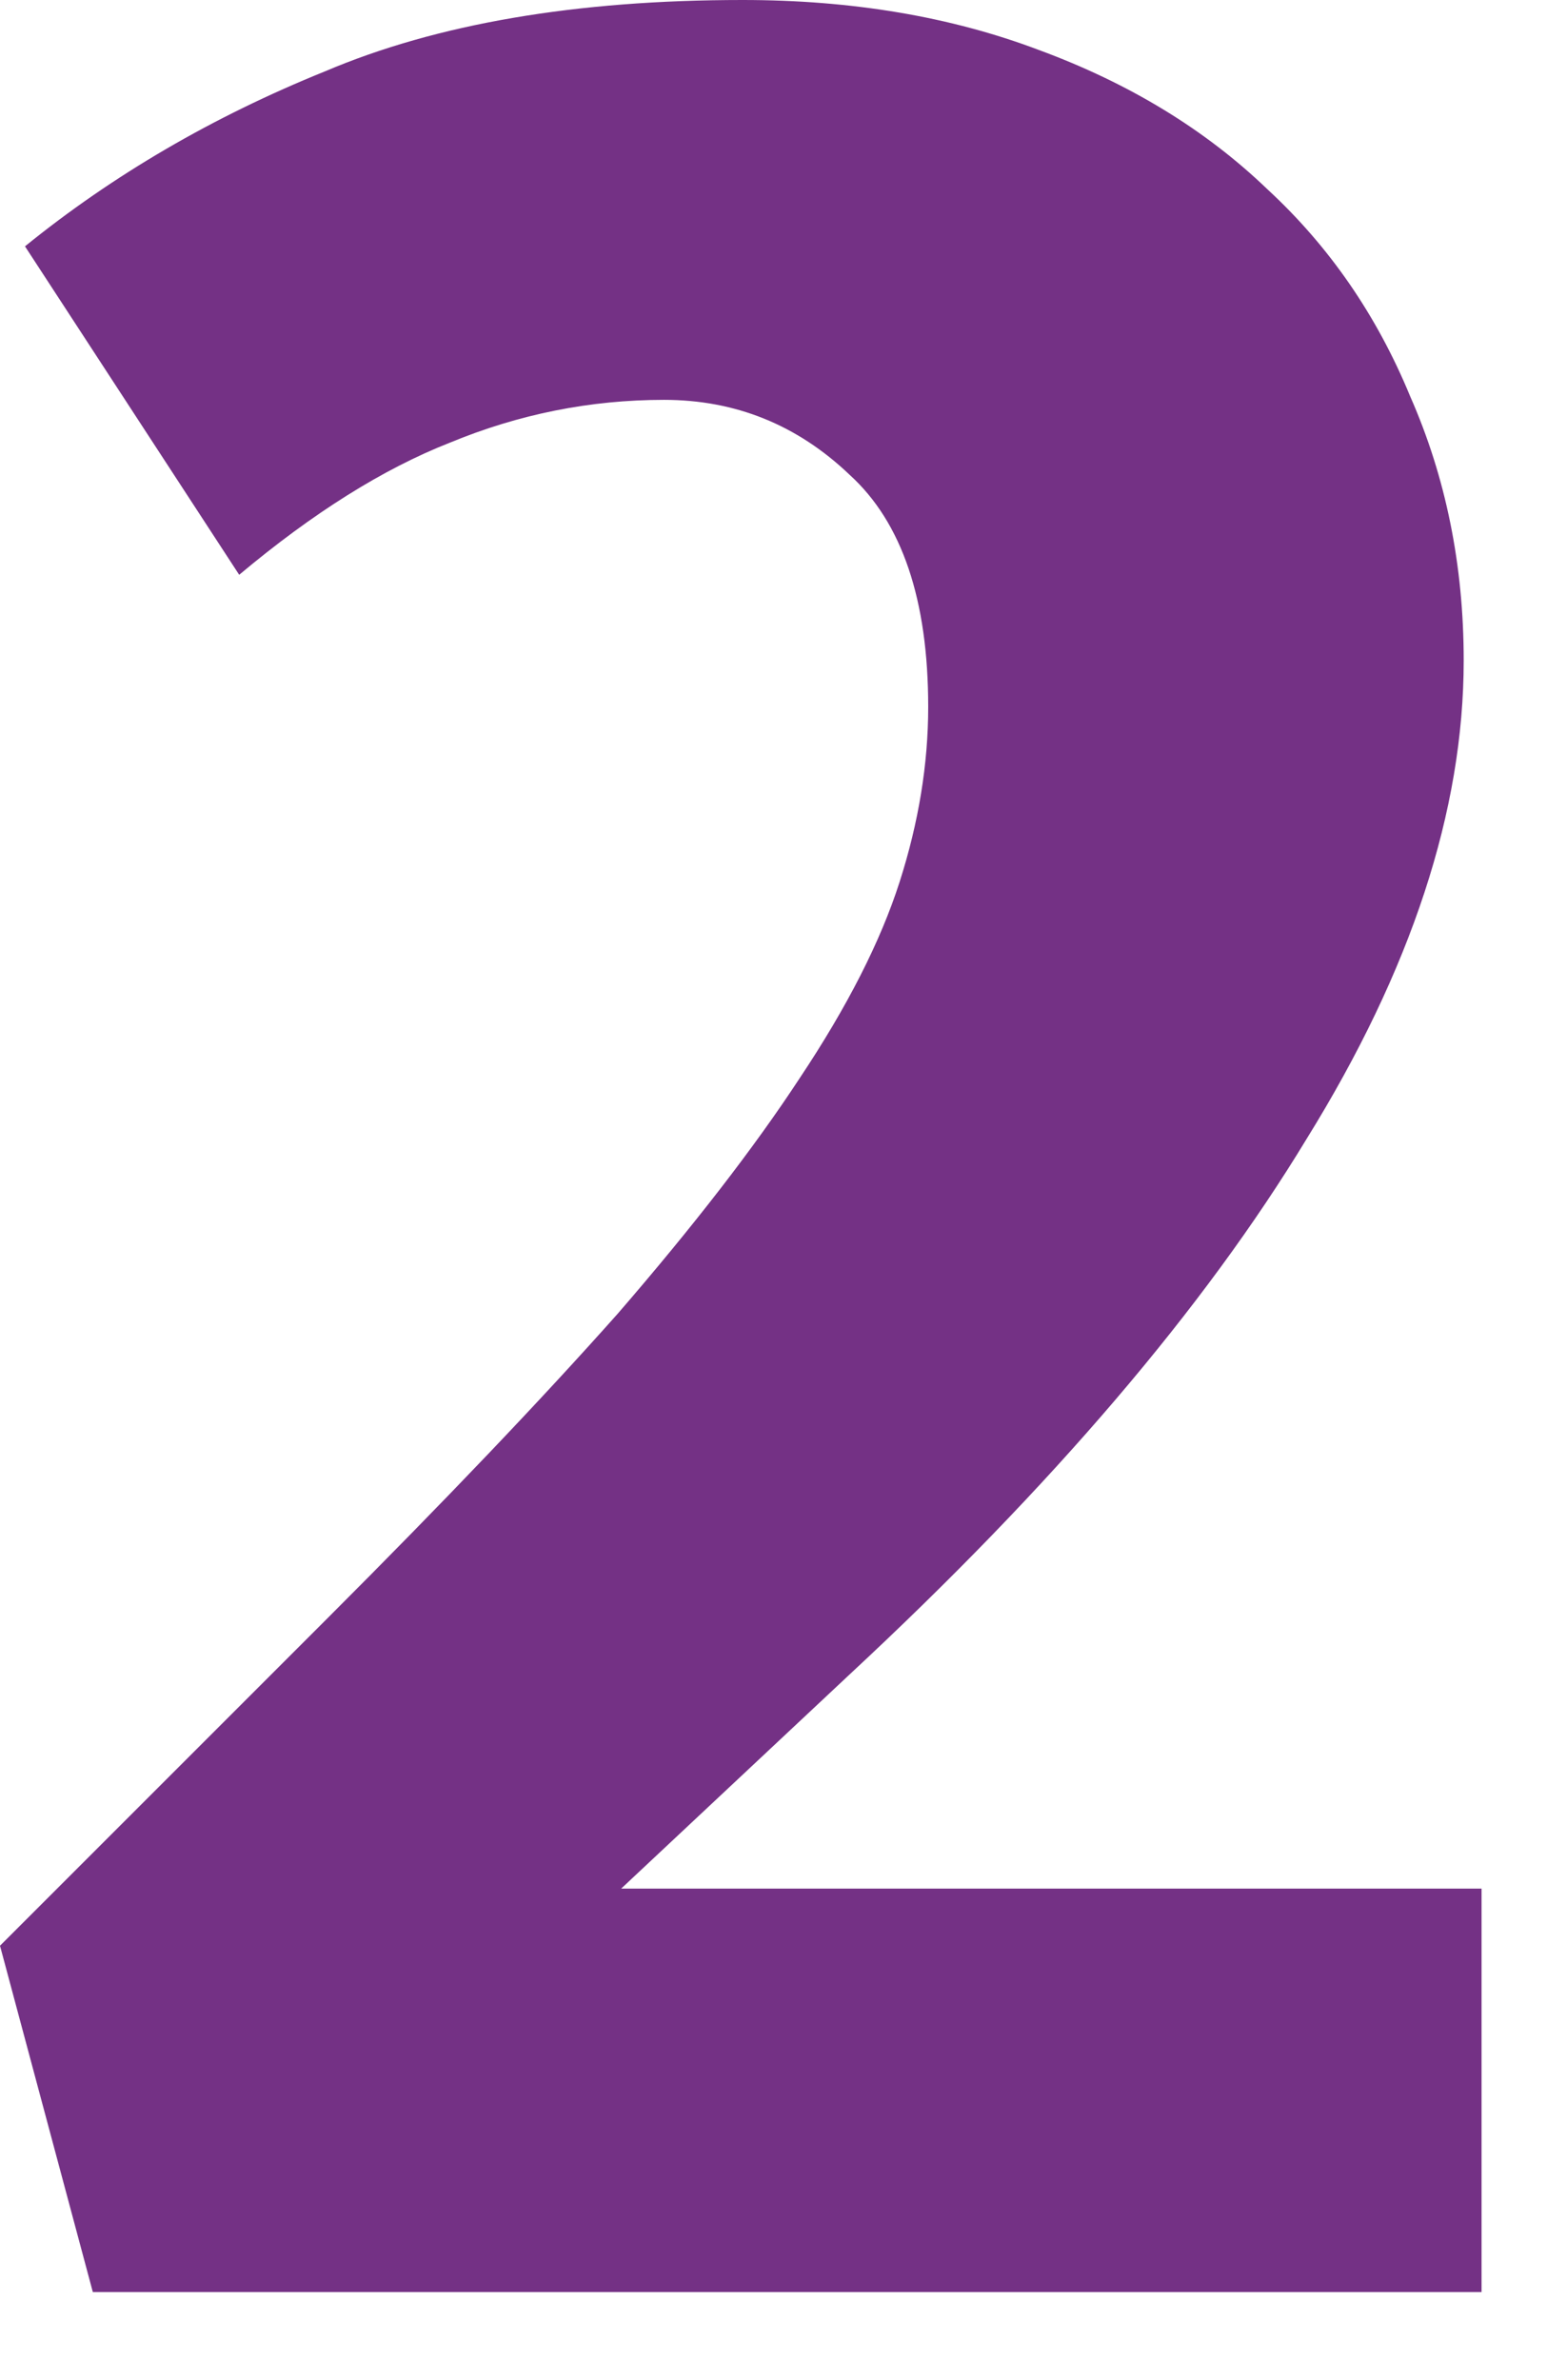 <svg width="13" height="20" viewBox="0 0 13 20" fill="none" xmlns="http://www.w3.org/2000/svg">
<path d="M5.58 3.36C4.96 3.36 4.36 3.48 3.78 3.72C3.22 3.94 2.63 4.31 2.01 4.83L0.21 2.07C0.95 1.47 1.79 0.98 2.73 0.6C3.67 0.2 4.84 0 6.24 0C7.16 0 7.99 0.14 8.73 0.42C9.49 0.7 10.13 1.09 10.65 1.59C11.17 2.07 11.57 2.65 11.85 3.33C12.15 4.01 12.3 4.75 12.3 5.55C12.3 6.81 11.86 8.15 10.98 9.57C10.12 10.99 8.84 12.49 7.14 14.07L5.22 15.87H12.45V19.26H0.78L0 16.35L2.76 13.59C3.74 12.61 4.55 11.76 5.19 11.04C5.83 10.3 6.34 9.64 6.72 9.06C7.12 8.46 7.4 7.91 7.56 7.41C7.72 6.91 7.8 6.42 7.8 5.94C7.8 5.04 7.58 4.39 7.14 3.99C6.7 3.57 6.18 3.36 5.58 3.36Z" fill="#743185"/>
</svg>
